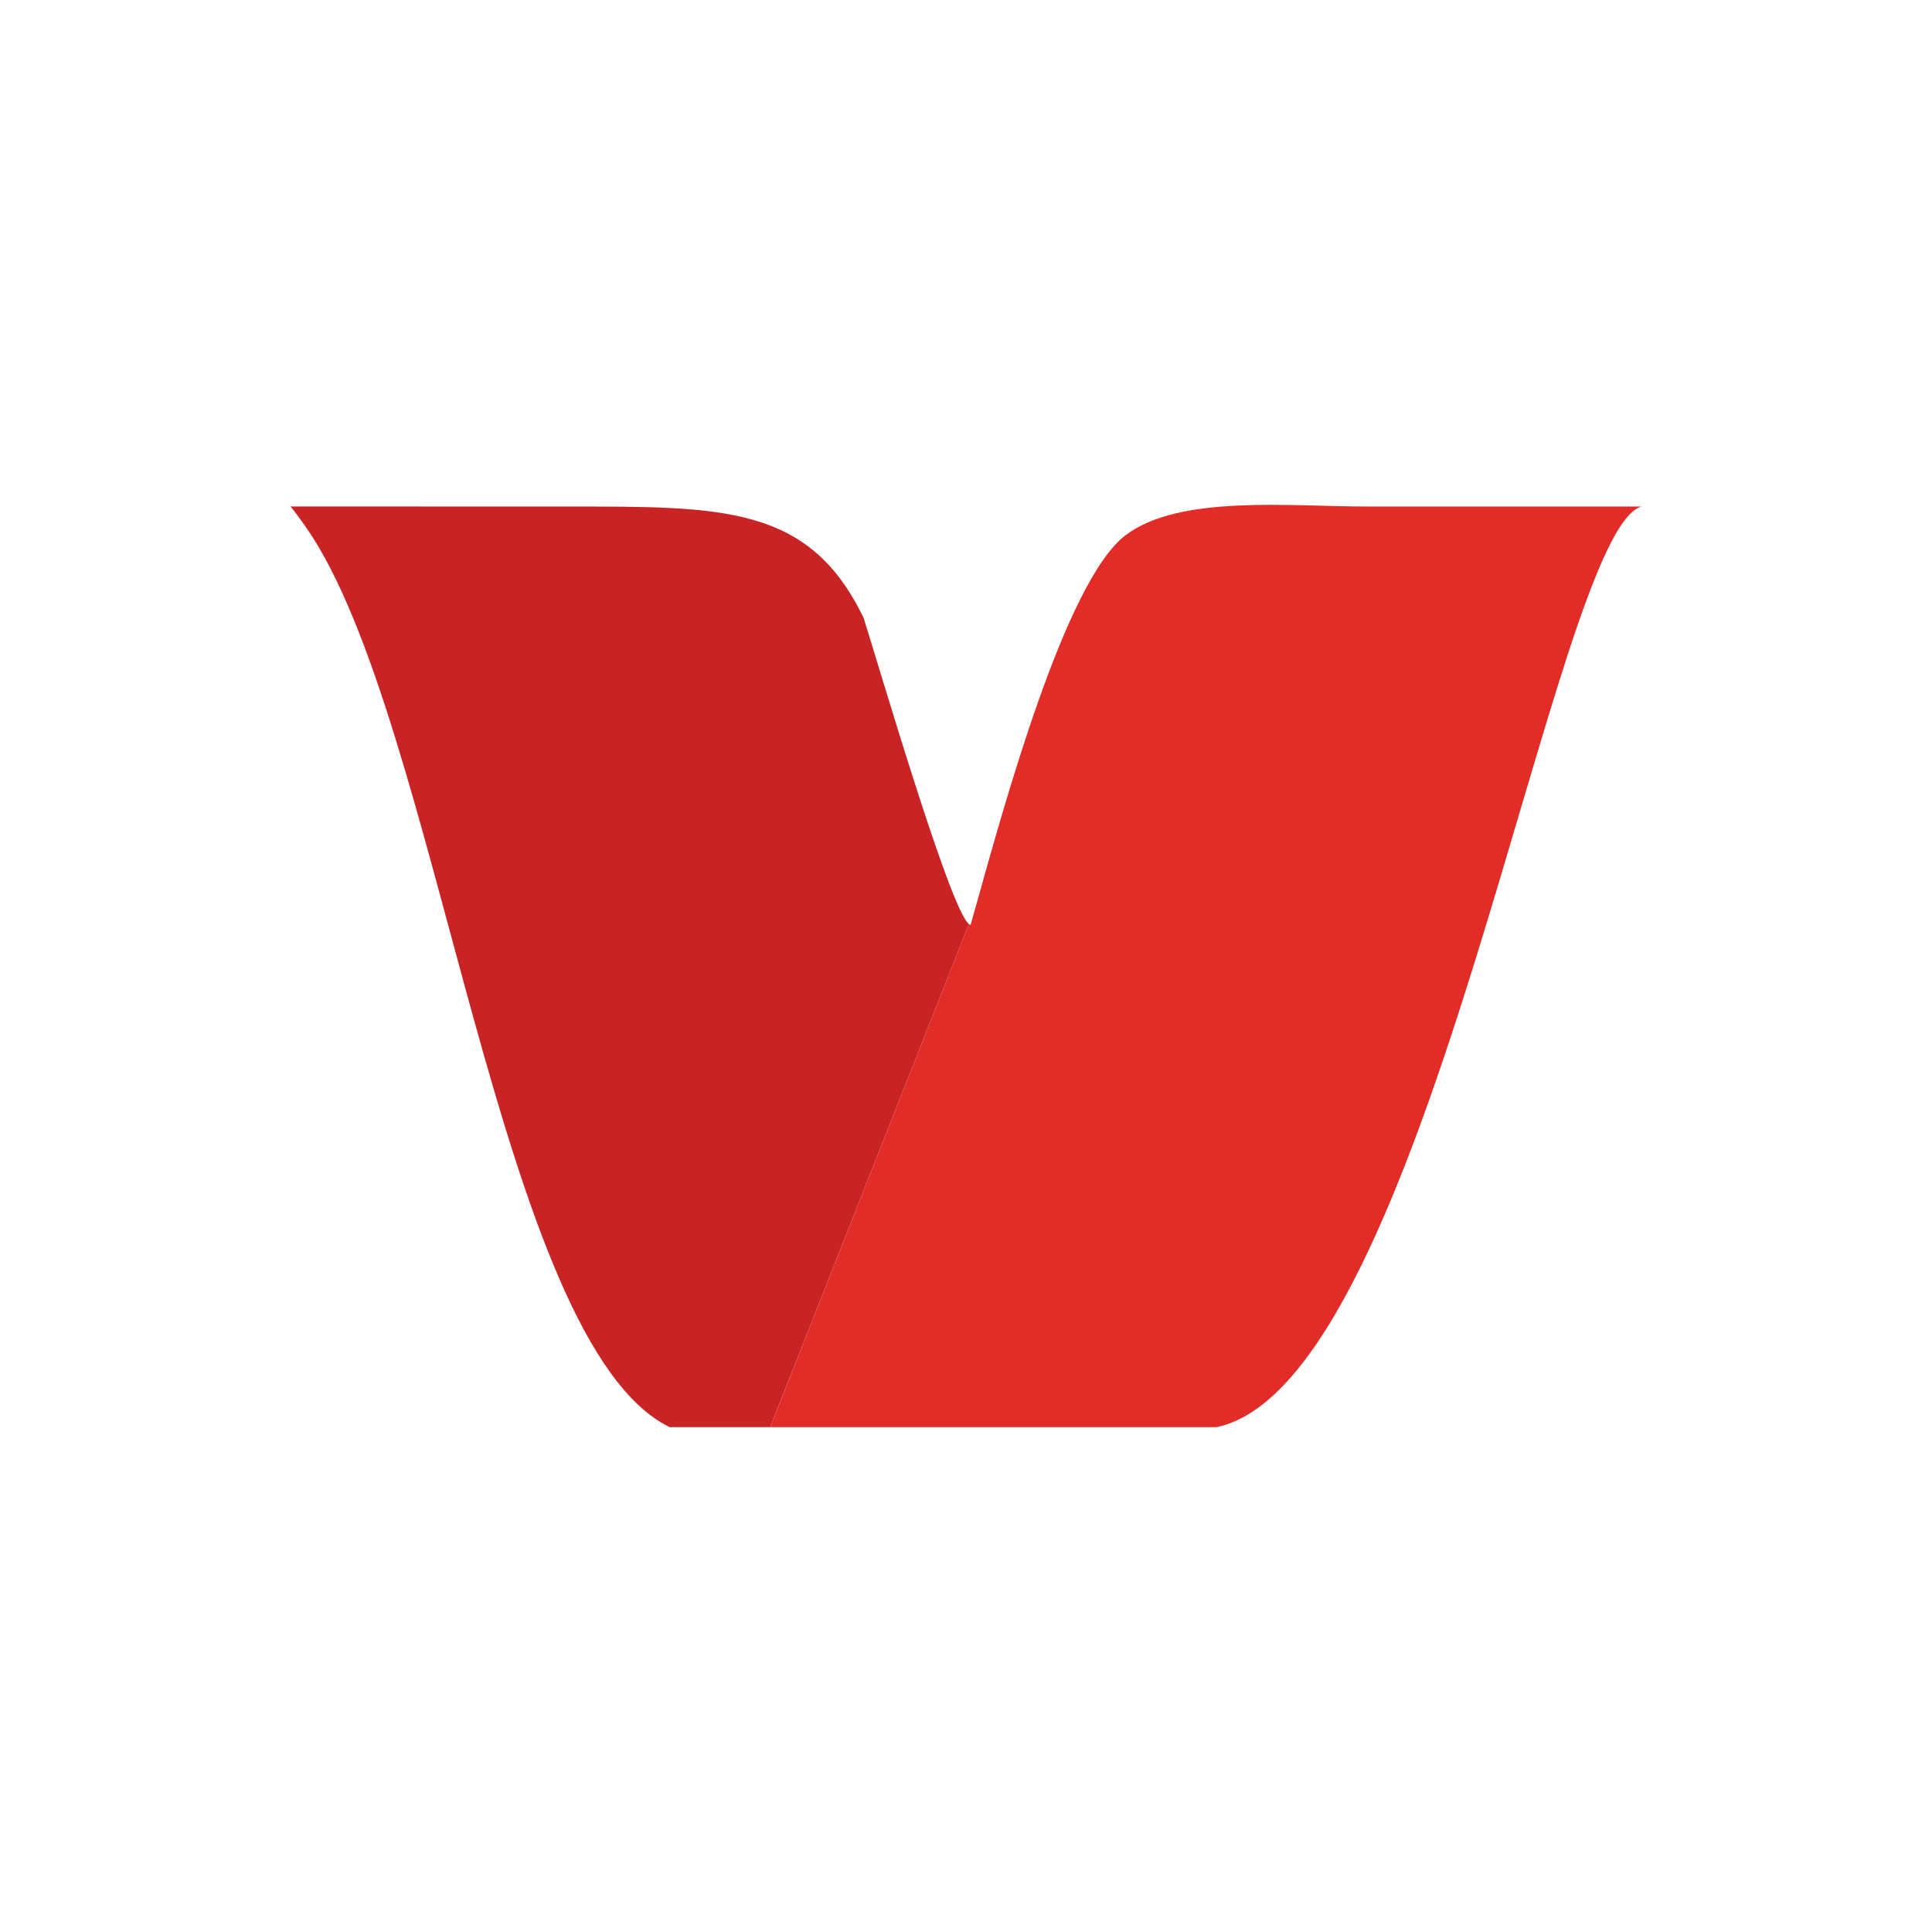 <svg width="120" height="120" fill="none" xmlns="http://www.w3.org/2000/svg"><path fill-rule="evenodd" clip-rule="evenodd" d="M60.18 57.394 47.838 88.642h-6.246c-10.666-5.198-14.3-43.93-22.55-55.842-.605-.873-.997-1.341-.997-1.341 5.756.004 11.432.004 17.11.004 9.713 0 15.104-.105 18.484 6.915 1 3.142 5.354 18.07 6.54 19.016Z" fill="#C82425"/><path fill-rule="evenodd" clip-rule="evenodd" d="M60.607 56.31c-.117.417-.223.796-.32 1.131-.032 0-.068-.015-.108-.047L47.84 88.642h27.728C88.728 85.88 96.487 33 101.954 31.462h-17.03c-4.845 0-11.675-.752-15.015 1.783-3.76 2.853-7.594 16.973-9.302 23.065Zm0 0Z" fill="#E22C28"/></svg>